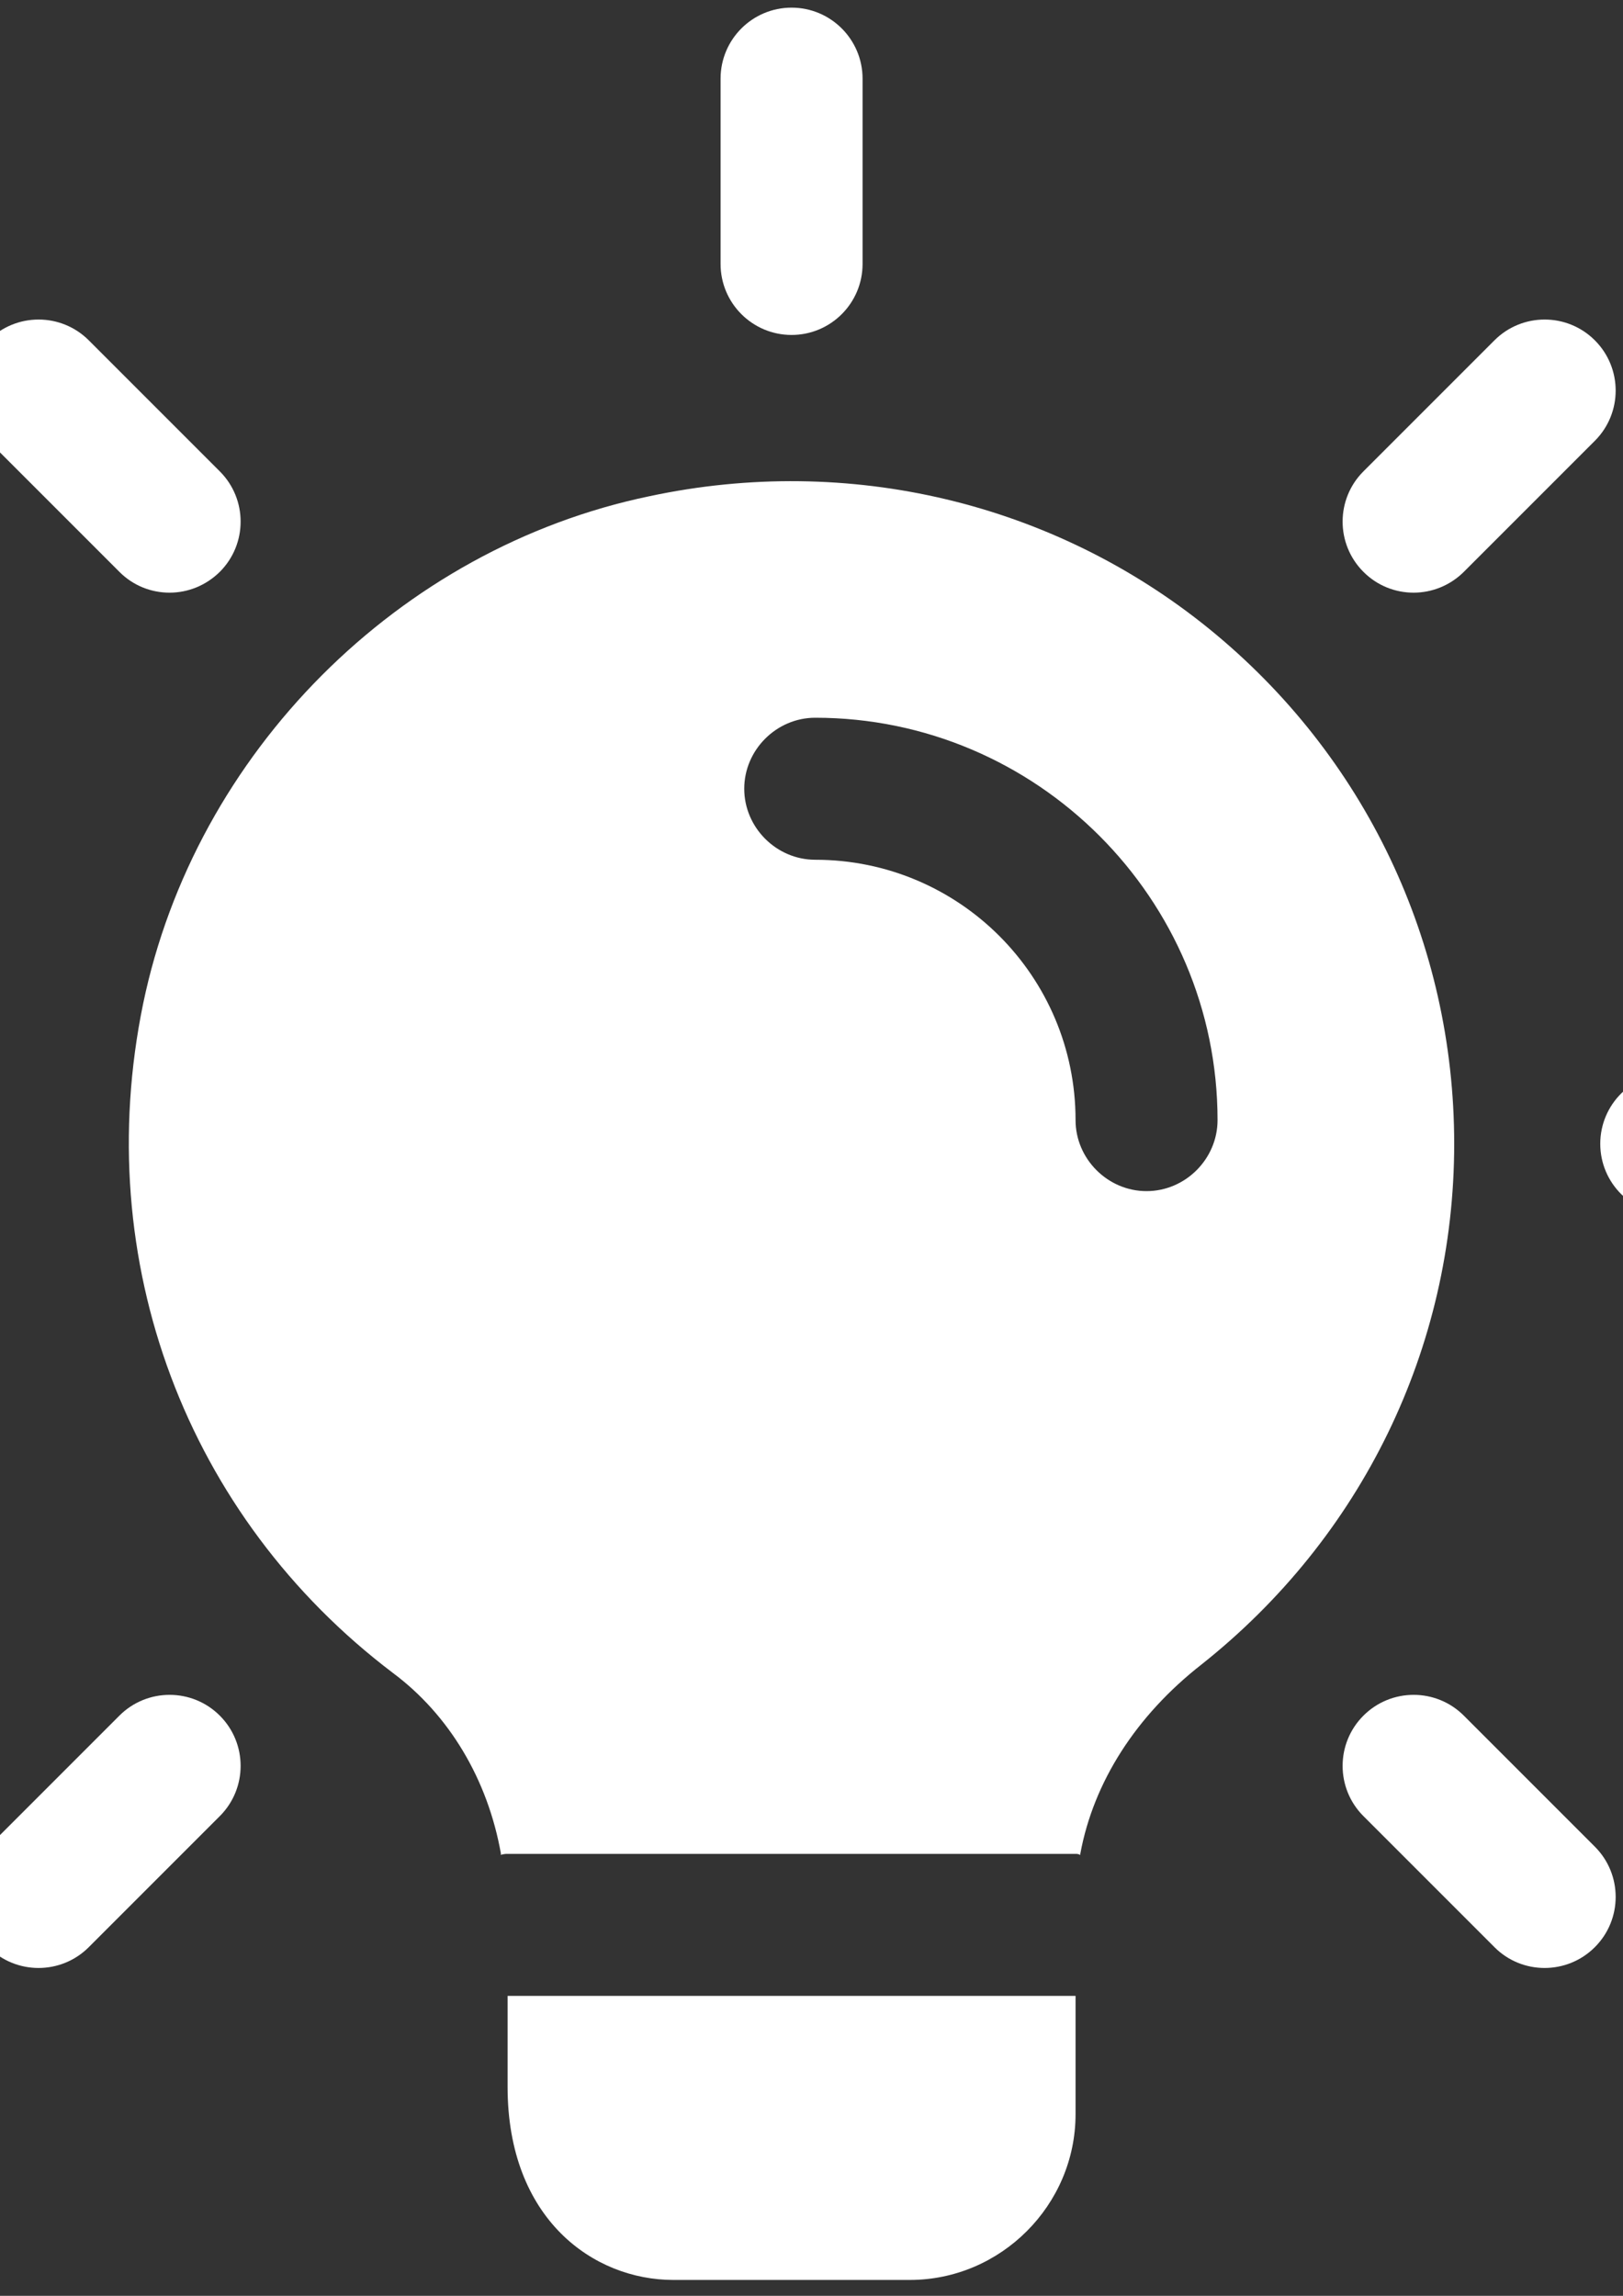<?xml version="1.0" encoding="UTF-8" standalone="no"?>
<!-- Created with Inkscape (http://www.inkscape.org/) -->

<svg
   xmlns:dc="http://purl.org/dc/elements/1.1/"
   xmlns:cc="http://creativecommons.org/ns#"
   xmlns:rdf="http://www.w3.org/1999/02/22-rdf-syntax-ns#"
   xmlns:svg="http://www.w3.org/2000/svg"
   xmlns="http://www.w3.org/2000/svg"
   xmlns:sodipodi="http://sodipodi.sourceforge.net/DTD/sodipodi-0.dtd"
   xmlns:inkscape="http://www.inkscape.org/namespaces/inkscape"
   width="210mm"
   height="297mm"
   viewBox="0 0 210 297"
   version="1.1"
   id="svg8"
   inkscape:version="0.92.4 (5da689c313, 2019-01-14)"
   sodipodi:docname="turnOff.svg">
  <rect x="0" y="0" width="210" height="297" fill="#333333" stroke="none"/>
  <defs
     id="defs2" />
  <sodipodi:namedview
     id="base"
     pagecolor="#ffffff"
     bordercolor="#666666"
     borderopacity="1.0"
     inkscape:pageopacity="0.0"
     inkscape:pageshadow="2"
     inkscape:zoom="0.35"
     inkscape:cx="400"
     inkscape:cy="560"
     inkscape:document-units="mm"
     inkscape:current-layer="g77"
     showgrid="false"
     inkscape:pagecheckerboard="true"
     inkscape:window-width="1360"
     inkscape:window-height="707"
     inkscape:window-x="0"
     inkscape:window-y="33"
     inkscape:window-maximized="1" />
  <g
     inkscape:label="Layer 1"
     inkscape:groupmode="layer"
     id="layer1">
    <g
       id="g77"
       transform="matrix(12.259,0,0,12.259,-44.526,0.969)"
       style="fill:#ffffff">
      <g
         id="g222"
         transform="matrix(2.172,0,0,2.172,40.54,-25.313)">
        <g
           transform="matrix(0.46,0,0,0.46,-18.666,11.655)"
           id="g186">
          <path
             inkscape:connector-curvature="0"
             d="m 12,3.457 c -0.414,0 -0.75,-0.336 -0.75,-0.75 V 0.75 C 11.25,0.336 11.586,0 12,0 c 0.414,0 0.75,0.336 0.75,0.75 v 1.957 c 0,0.414 -0.336,0.75 -0.75,0.75 z"
             id="path146" />
          <path
             inkscape:connector-curvature="0"
             d="m 18.571,6.179 c -0.192,0 -0.384,-0.073 -0.53,-0.22 -0.293,-0.293 -0.293,-0.768 0,-1.061 l 1.384,-1.384 c 0.293,-0.293 0.768,-0.293 1.061,0 0.293,0.293 0.293,0.768 0,1.061 l -1.384,1.384 c -0.147,0.146 -0.339,0.22 -0.531,0.22 z"
             id="path148" />
          <path
             inkscape:connector-curvature="0"
             d="m 23.25,12.75 h -1.957 c -0.414,0 -0.75,-0.336 -0.75,-0.75 0,-0.414 0.336,-0.75 0.75,-0.75 h 1.957 c 0.414,0 0.75,0.336 0.75,0.75 0,0.414 -0.336,0.75 -0.75,0.75 z"
             id="path150" />
          <path
             inkscape:connector-curvature="0"
             d="m 19.955,20.705 c -0.192,0 -0.384,-0.073 -0.53,-0.22 l -1.384,-1.384 c -0.293,-0.293 -0.293,-0.768 0,-1.061 0.293,-0.293 0.768,-0.293 1.061,0 l 1.384,1.384 c 0.293,0.293 0.293,0.768 0,1.061 -0.147,0.147 -0.339,0.22 -0.531,0.22 z"
             id="path152" />
          <path
             inkscape:connector-curvature="0"
             d="m 4.045,20.705 c -0.192,0 -0.384,-0.073 -0.53,-0.22 -0.293,-0.293 -0.293,-0.768 0,-1.061 L 4.899,18.04 c 0.293,-0.293 0.768,-0.293 1.061,0 0.293,0.293 0.293,0.768 0,1.061 l -1.384,1.384 c -0.147,0.147 -0.339,0.22 -0.531,0.22 z"
             id="path154" />
          <path
             inkscape:connector-curvature="0"
             d="M 2.707,12.75 H 0.75 C 0.336,12.75 0,12.414 0,12 0,11.586 0.336,11.25 0.75,11.25 h 1.957 c 0.414,0 0.75,0.336 0.75,0.75 0,0.414 -0.336,0.75 -0.75,0.75 z"
             id="path156" />
          <path
             inkscape:connector-curvature="0"
             d="m 5.429,6.179 c -0.192,0 -0.384,-0.073 -0.53,-0.22 L 3.515,4.575 c -0.293,-0.293 -0.293,-0.768 0,-1.061 0.293,-0.293 0.768,-0.293 1.061,0 L 5.96,4.898 c 0.293,0.293 0.293,0.768 0,1.061 -0.148,0.146 -0.339,0.22 -0.531,0.22 z"
             id="path158" />
          <path
             inkscape:connector-curvature="0"
             d="m 15,21 v 1.25 C 15,23.21 14.21,24 13.25,24 h -2.5 C 9.91,24 9,23.36 9,21.96 V 21 Z"
             id="path160" />
          <path
             inkscape:connector-curvature="0"
             d="M 16.41,6.56 C 14.77,5.23 12.61,4.71 10.5,5.16 7.85,5.71 5.7,7.87 5.15,10.52 c -0.56,2.72 0.46,5.42 2.64,7.07 0.59,0.44 1,1.12 1.14,1.91 v 0.01 C 8.95,19.5 8.98,19.5 9,19.5 h 6 c 0.02,0 0.03,0 0.05,0.01 V 19.5 c 0.14,-0.76 0.59,-1.46 1.28,-2 C 18.02,16.16 19,14.16 19,12 19,9.88 18.06,7.9 16.41,6.56 Z M 15.75,12.5 C 15.34,12.5 15,12.16 15,11.75 15,10.23 13.77,9 12.25,9 11.84,9 11.5,8.66 11.5,8.25 c 0,-0.41 0.34,-0.75 0.75,-0.75 2.34,0 4.25,1.91 4.25,4.25 0,0.41 -0.34,0.75 -0.75,0.75 z"
             id="path162" />
          <path
             inkscape:connector-curvature="0"
             d="M 8.93,19.5 H 9 c -0.02,0 -0.05,0 -0.07,0.01 z"
             id="path164" />
          <path
             inkscape:connector-curvature="0"
             d="m 15.05,19.5 v 0.01 C 15.03,19.5 15.02,19.5 15,19.5 Z"
             id="path166" />
        </g>
      </g>
    </g>
  </g>
</svg>
